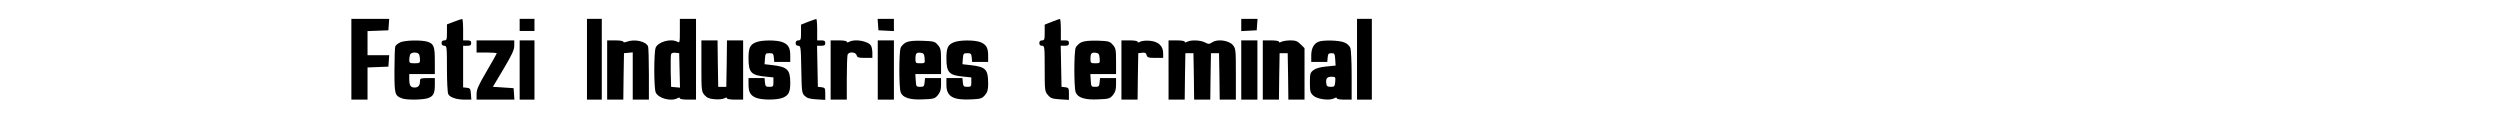<?xml version="1.0" standalone="no"?>
<!DOCTYPE svg PUBLIC "-//W3C//DTD SVG 20010904//EN"
 "http://www.w3.org/TR/2001/REC-SVG-20010904/DTD/svg10.dtd">
<svg version="1.0" xmlns="http://www.w3.org/2000/svg"
 width="1857pt" height="94pt" viewBox="0 0 1857 94"
 preserveAspectRatio="xMidYMid meet">

<g transform="translate(0,94) scale(0.1,-0.1)"
fill="#000000" stroke="none">
<path d="M2610 500 l0 -300 60 0 60 0 0 120 0 119 78 3 77 3 3 43 3 42 -80 0
-81 0 0 90 0 89 78 3 77 3 3 43 3 42 -140 0 -141 0 0 -300z"/>
<path d="M3373 779 l-53 -20 0 -60 c0 -52 -2 -59 -20 -59 -13 0 -20 -7 -20
-20 0 -13 7 -20 20 -20 19 0 20 -7 20 -171 0 -94 4 -179 10 -189 13 -24 62
-40 122 -40 l49 0 -3 42 c-3 39 -6 43 -30 46 l-28 3 0 155 0 154 30 0 c23 0
30 4 30 20 0 16 -7 20 -30 20 l-30 0 0 80 c0 44 -3 80 -7 79 -5 0 -32 -9 -60
-20z"/>
<path d="M3860 755 l0 -45 55 0 55 0 0 45 0 45 -55 0 -55 0 0 -45z"/>
<path d="M4360 500 l0 -300 55 0 55 0 0 300 0 300 -55 0 -55 0 0 -300z"/>
<path d="M5050 710 c0 -87 -1 -90 -19 -80 -49 26 -144 -1 -161 -45 -6 -15 -10
-89 -10 -165 0 -76 4 -150 10 -165 17 -44 112 -71 161 -45 13 7 19 7 19 0 0
-6 25 -10 60 -10 l60 0 0 300 0 300 -60 0 -60 0 0 -90z m-2 -293 l3 -128 -33
3 -33 3 -3 114 c-1 63 0 121 3 129 3 8 16 12 32 10 l28 -3 3 -128z"/>
<path d="M6003 778 l-53 -21 0 -58 c0 -52 -2 -59 -20 -59 -13 0 -20 -7 -20
-20 0 -13 7 -20 19 -20 19 0 20 -10 23 -175 3 -165 4 -176 25 -197 18 -17 37
-23 88 -26 l65 -4 0 45 c0 42 -2 46 -27 49 l-28 3 -3 153 -3 152 31 0 c23 0
30 4 30 20 0 16 -7 20 -30 20 l-30 0 0 80 c0 44 -3 79 -7 79 -5 -1 -32 -10
-60 -21z"/>
<path d="M6522 758 l3 -43 58 -3 57 -3 0 46 0 45 -61 0 -60 0 3 -42z"/>
<path d="M7813 778 l-53 -21 0 -58 c0 -52 -2 -59 -20 -59 -13 0 -20 -7 -20
-20 0 -13 7 -20 20 -20 19 0 20 -7 20 -169 0 -164 1 -171 24 -197 20 -24 32
-28 90 -32 l66 -4 0 45 c0 42 -2 46 -27 49 l-28 3 -3 153 -3 152 31 0 c23 0
30 4 30 20 0 16 -7 20 -30 20 l-30 0 0 80 c0 44 -3 80 -7 79 -5 0 -32 -10 -60
-21z"/>
<path d="M9220 755 l0 -46 58 3 57 3 3 43 3 42 -60 0 -61 0 0 -45z"/>
<path d="M10080 500 l0 -300 55 0 55 0 0 300 0 300 -55 0 -55 0 0 -300z"/>
<path d="M2974 626 c-17 -8 -34 -21 -38 -31 -3 -9 -6 -90 -6 -180 0 -176 2
-185 57 -206 34 -13 153 -11 192 2 40 14 51 35 51 98 l0 51 -55 0 c-48 0 -55
-3 -55 -19 0 -36 -12 -51 -40 -51 -31 0 -40 15 -40 66 l0 34 95 0 95 0 0 96
c0 108 -7 127 -51 143 -44 15 -167 13 -205 -3z m140 -92 c3 -9 6 -27 6 -40 0
-21 -4 -24 -40 -24 -36 0 -40 3 -40 24 0 13 3 31 6 40 8 21 60 21 68 0z"/>
<path d="M3540 595 l0 -45 75 0 c41 0 75 -3 75 -6 0 -3 -34 -63 -75 -133 -61
-104 -75 -135 -75 -169 l0 -42 141 0 140 0 -3 43 -3 42 -77 5 -77 5 80 134
c62 105 79 141 79 172 l0 39 -140 0 -140 0 0 -45z"/>
<path d="M3860 420 l0 -220 55 0 55 0 0 220 0 220 -55 0 -55 0 0 -220z"/>
<path d="M4510 420 l0 -220 60 0 60 0 2 173 3 172 33 3 32 3 0 -175 0 -176 60
0 60 0 0 189 c0 104 -3 197 -6 206 -15 38 -101 57 -158 35 -17 -6 -26 -6 -26
0 0 6 -27 10 -60 10 l-60 0 0 -220z"/>
<path d="M5210 451 c0 -184 1 -191 23 -217 18 -20 35 -28 74 -31 28 -3 59 0
72 6 14 8 21 8 21 1 0 -6 25 -10 60 -10 l60 0 0 220 0 220 -60 0 -60 0 -2
-172 -3 -173 -30 0 -30 0 -3 173 -2 172 -60 0 -60 0 0 -189z"/>
<path d="M5613 625 c-43 -18 -53 -42 -53 -120 0 -103 20 -124 125 -134 l60 -6
0 -35 c0 -32 -2 -35 -30 -35 -27 0 -30 4 -33 33 l-3 32 -60 0 -59 0 0 -46 c0
-58 13 -82 55 -100 44 -18 156 -18 200 0 43 18 55 42 55 110 0 98 -21 119
-130 132 l-61 7 3 41 c3 38 5 41 33 41 27 0 30 -4 33 -32 l3 -33 60 0 59 0 0
46 c0 58 -13 82 -55 100 -43 18 -160 18 -202 -1z"/>
<path d="M6170 420 l0 -220 60 0 60 0 0 159 c0 88 3 166 6 175 9 24 60 21 67
-4 4 -17 14 -20 61 -20 l56 0 0 36 c0 19 -4 44 -10 54 -18 34 -118 53 -161 30
-13 -7 -19 -7 -19 0 0 6 -25 10 -60 10 l-60 0 0 -220z"/>
<path d="M6520 420 l0 -220 60 0 60 0 0 220 0 220 -60 0 -60 0 0 -220z"/>
<path d="M6732 626 c-17 -8 -37 -27 -42 -41 -13 -34 -13 -296 0 -330 15 -41
69 -58 168 -53 77 3 86 5 108 31 18 22 24 40 24 78 l0 49 -59 0 -60 0 -3 -32
c-3 -29 -6 -33 -33 -33 -29 0 -30 2 -33 48 l-3 47 95 0 96 0 0 94 c0 85 -2 98
-24 122 -21 26 -30 28 -112 31 -63 2 -98 -1 -122 -11z m136 -118 c3 -37 3 -38
-32 -38 -34 0 -36 2 -36 33 0 41 7 49 40 45 21 -3 25 -9 28 -40z"/>
<path d="M7083 625 c-43 -18 -53 -42 -53 -120 0 -103 20 -124 125 -134 l60 -6
0 -35 c0 -32 -2 -35 -30 -35 -27 0 -30 4 -33 33 l-3 32 -60 0 -59 0 0 -50 c0
-88 49 -116 191 -108 63 3 74 7 95 31 19 23 24 39 24 85 0 107 -17 125 -129
138 l-62 7 3 41 c3 38 5 41 33 41 27 0 30 -4 33 -32 l3 -33 60 0 59 0 0 46 c0
58 -13 82 -55 100 -43 18 -160 18 -202 -1z"/>
<path d="M8032 626 c-17 -9 -37 -27 -42 -41 -13 -34 -13 -296 0 -330 15 -41
69 -58 168 -53 77 3 86 5 108 31 18 22 24 40 24 78 l0 49 -59 0 -60 0 -3 -32
c-3 -29 -6 -33 -33 -33 -29 0 -30 2 -33 48 l-3 47 95 0 96 0 0 94 c0 86 -2 98
-24 123 -23 26 -30 28 -113 31 -61 1 -98 -2 -121 -12z m136 -118 c3 -37 3 -38
-32 -38 -34 0 -36 2 -36 33 0 41 7 49 40 45 21 -3 25 -9 28 -40z"/>
<path d="M8330 420 l0 -220 60 0 60 0 2 173 3 172 28 3 c22 3 30 -1 34 -17 5
-18 13 -21 64 -21 l59 0 0 34 c0 54 -35 87 -97 93 -28 3 -59 0 -72 -6 -14 -8
-21 -8 -21 -1 0 6 -25 10 -60 10 l-60 0 0 -220z"/>
<path d="M8680 420 l0 -220 60 0 60 0 2 173 3 172 30 0 30 0 3 -172 2 -173 60
0 60 0 2 173 3 172 30 0 30 0 3 -172 2 -173 60 0 60 0 0 189 c0 184 -1 191
-23 217 -30 34 -113 46 -152 20 -23 -15 -28 -15 -55 -1 -33 17 -102 20 -131 5
-13 -7 -19 -7 -19 0 0 6 -25 10 -60 10 l-60 0 0 -220z"/>
<path d="M9220 420 l0 -220 60 0 60 0 0 220 0 220 -60 0 -60 0 0 -220z"/>
<path d="M9380 420 l0 -220 60 0 60 0 2 173 3 172 30 0 30 0 3 -172 2 -173 60
0 60 0 0 191 0 191 -29 29 c-24 24 -38 29 -76 29 -25 0 -55 -5 -66 -10 -13 -7
-19 -7 -19 0 0 6 -25 10 -60 10 l-60 0 0 -220z"/>
<path d="M9794 630 c-35 -14 -54 -50 -54 -102 l0 -48 59 0 60 0 3 33 c2 27 7
32 28 32 23 0 25 -4 28 -46 l3 -46 -70 -7 c-47 -5 -78 -14 -95 -27 -24 -19
-26 -27 -26 -93 0 -64 3 -75 25 -96 29 -27 119 -39 154 -21 14 8 21 8 21 1 0
-6 24 -10 55 -10 l55 0 0 179 c0 99 -4 191 -10 206 -6 15 -24 32 -45 40 -37
16 -157 19 -191 5z m124 -297 c-3 -35 -6 -38 -33 -38 -24 0 -31 5 -33 23 -6
38 5 52 38 52 30 0 31 -2 28 -37z"/>
</g>
</svg>
